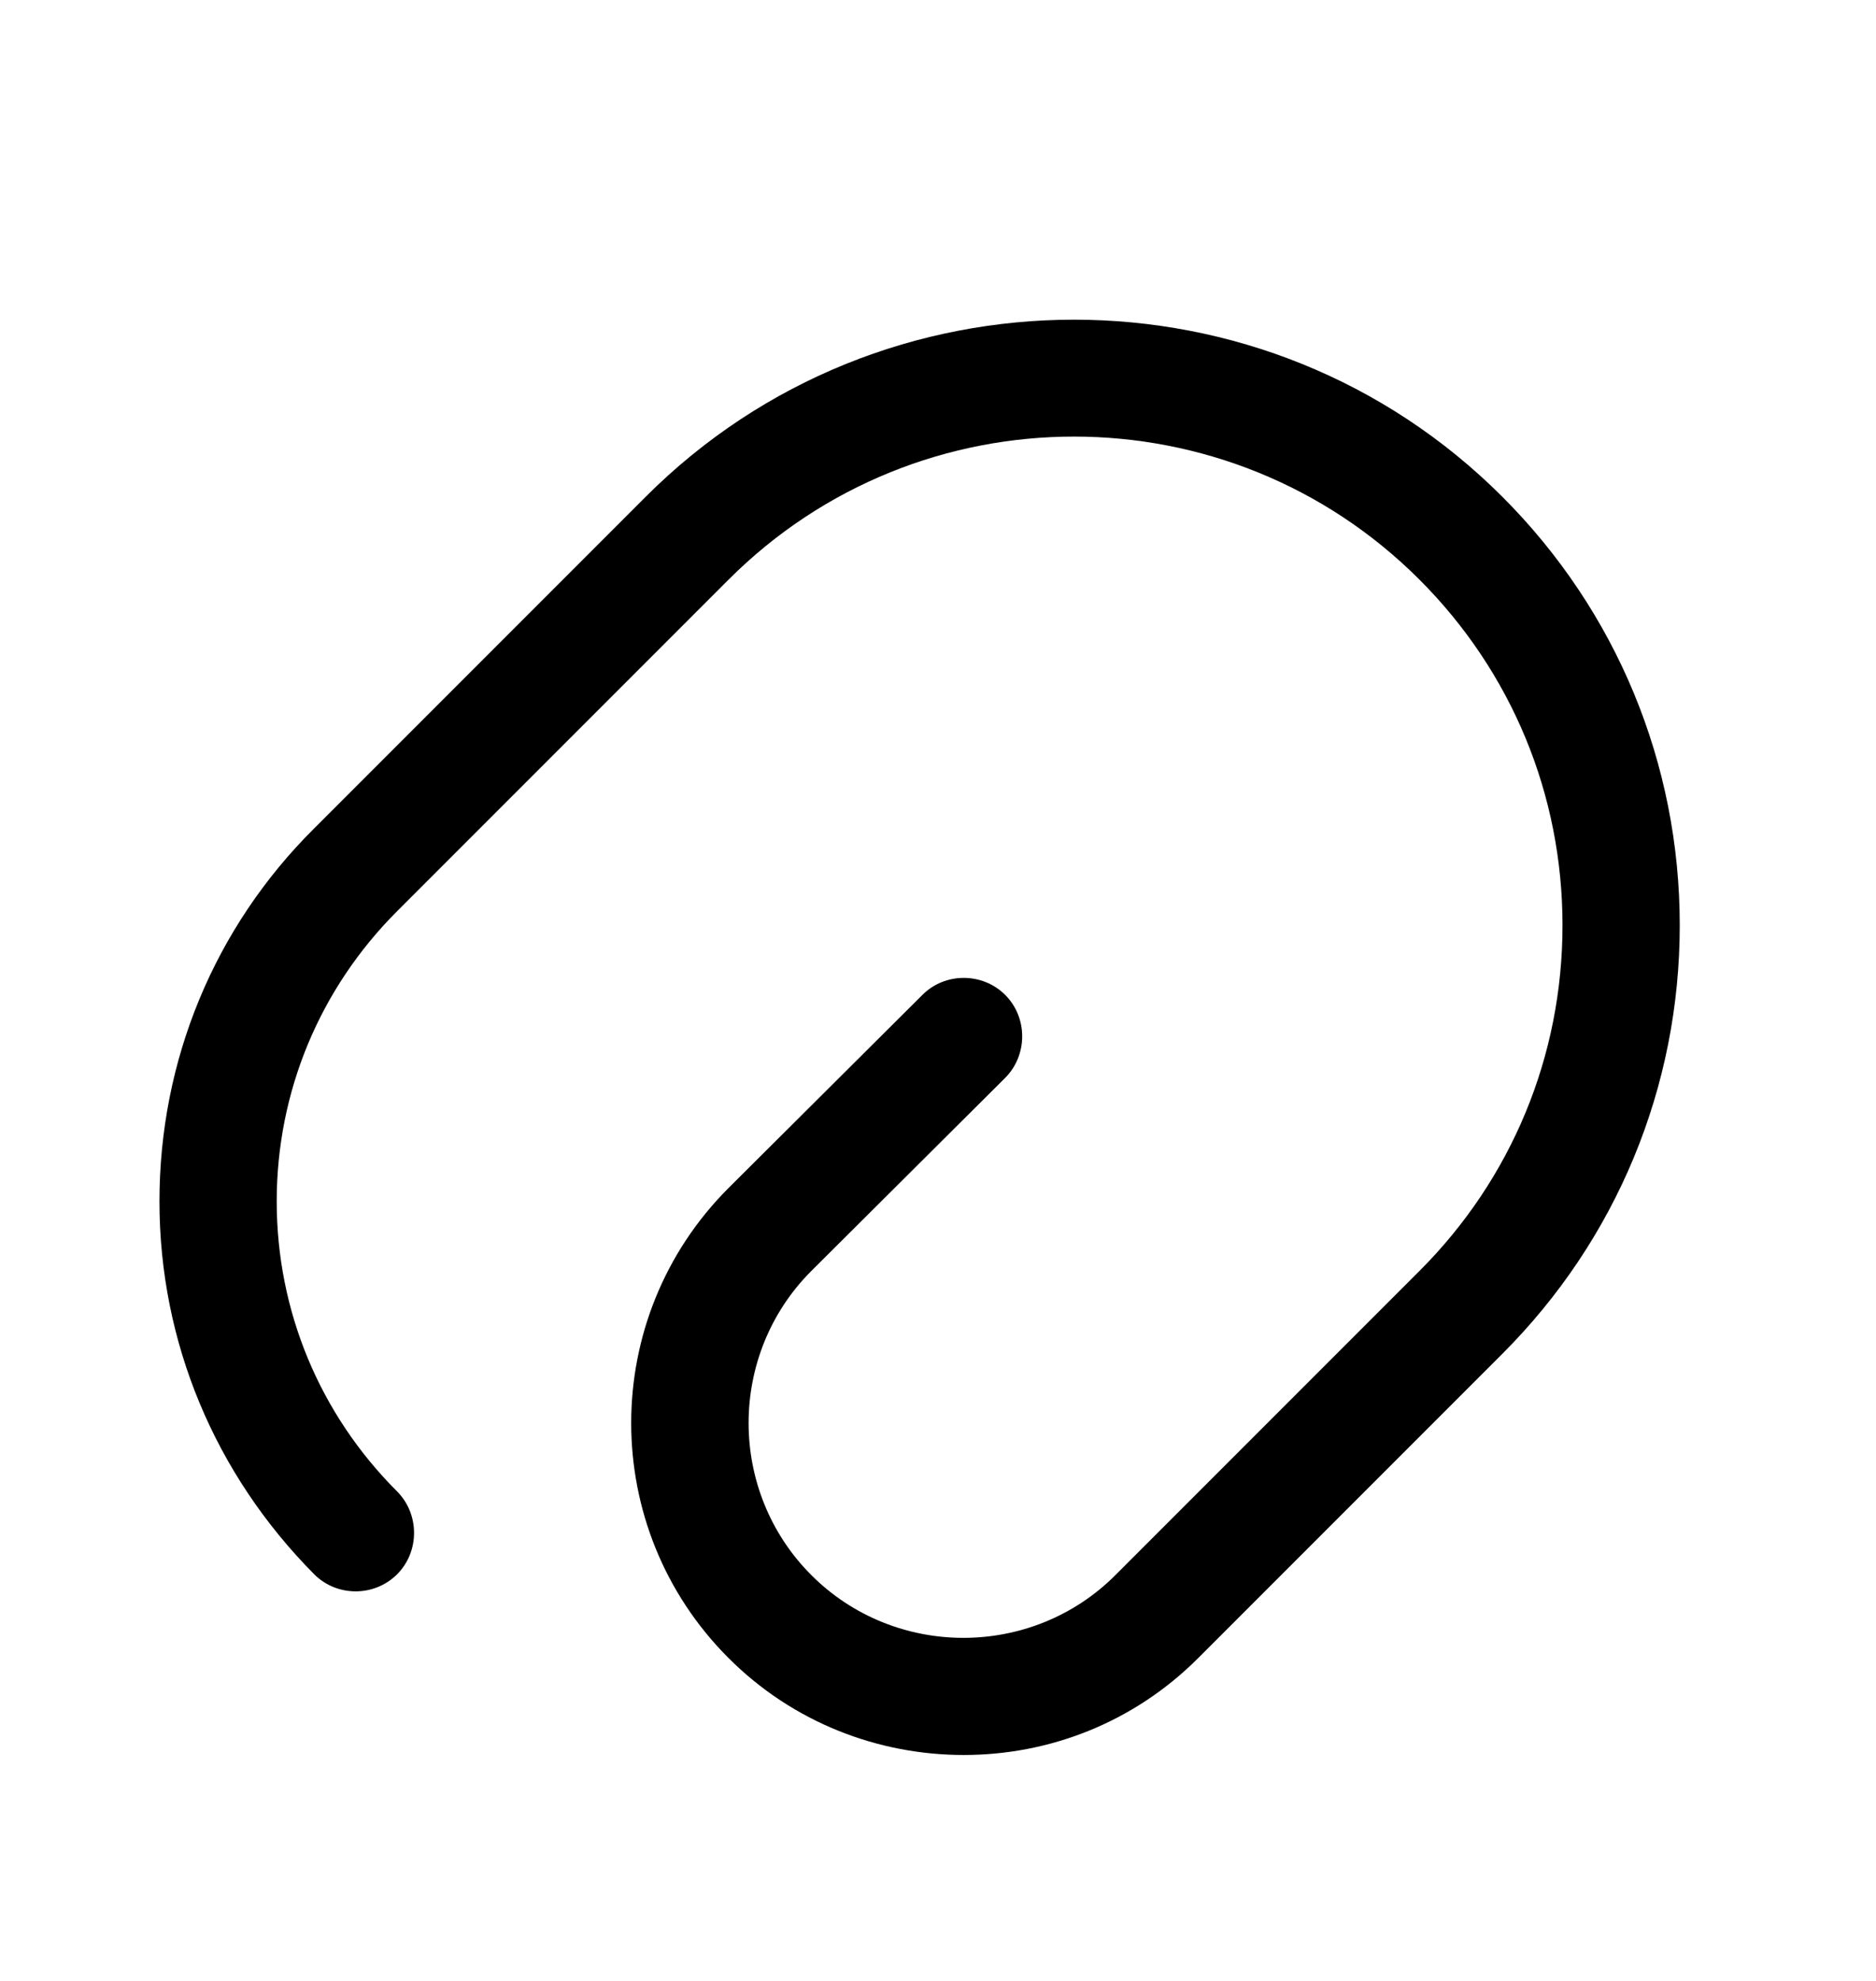 <svg xmlns="http://www.w3.org/2000/svg" width="18" height="19" viewBox="0 0 18 19" fill="none">
  <path d="M9.247 16.833C8.43 16.833 7.612 16.525 6.99 15.903C5.745 14.658 5.745 12.64 6.99 11.395L8.85 9.543C9.067 9.325 9.427 9.325 9.645 9.543C9.862 9.76 9.862 10.12 9.645 10.338L7.785 12.19C6.982 12.993 6.982 14.305 7.785 15.108C8.587 15.91 9.9 15.91 10.702 15.108L13.62 12.19C14.505 11.305 14.992 10.128 14.992 8.875C14.992 7.623 14.505 6.445 13.62 5.56C11.79 3.73 8.82 3.73 6.99 5.56L3.81 8.74C3.067 9.483 2.655 10.473 2.655 11.523C2.655 12.573 3.067 13.563 3.81 14.305C4.027 14.523 4.027 14.883 3.81 15.1C3.592 15.318 3.232 15.318 3.015 15.1C2.062 14.14 1.53 12.873 1.53 11.523C1.53 10.173 2.055 8.898 3.015 7.945L6.195 4.765C8.46 2.5 12.15 2.5 14.415 4.765C15.51 5.86 16.117 7.323 16.117 8.875C16.117 10.428 15.51 11.89 14.415 12.985L11.497 15.903C10.875 16.525 10.065 16.833 9.247 16.833Z" fill="black"/>
</svg>